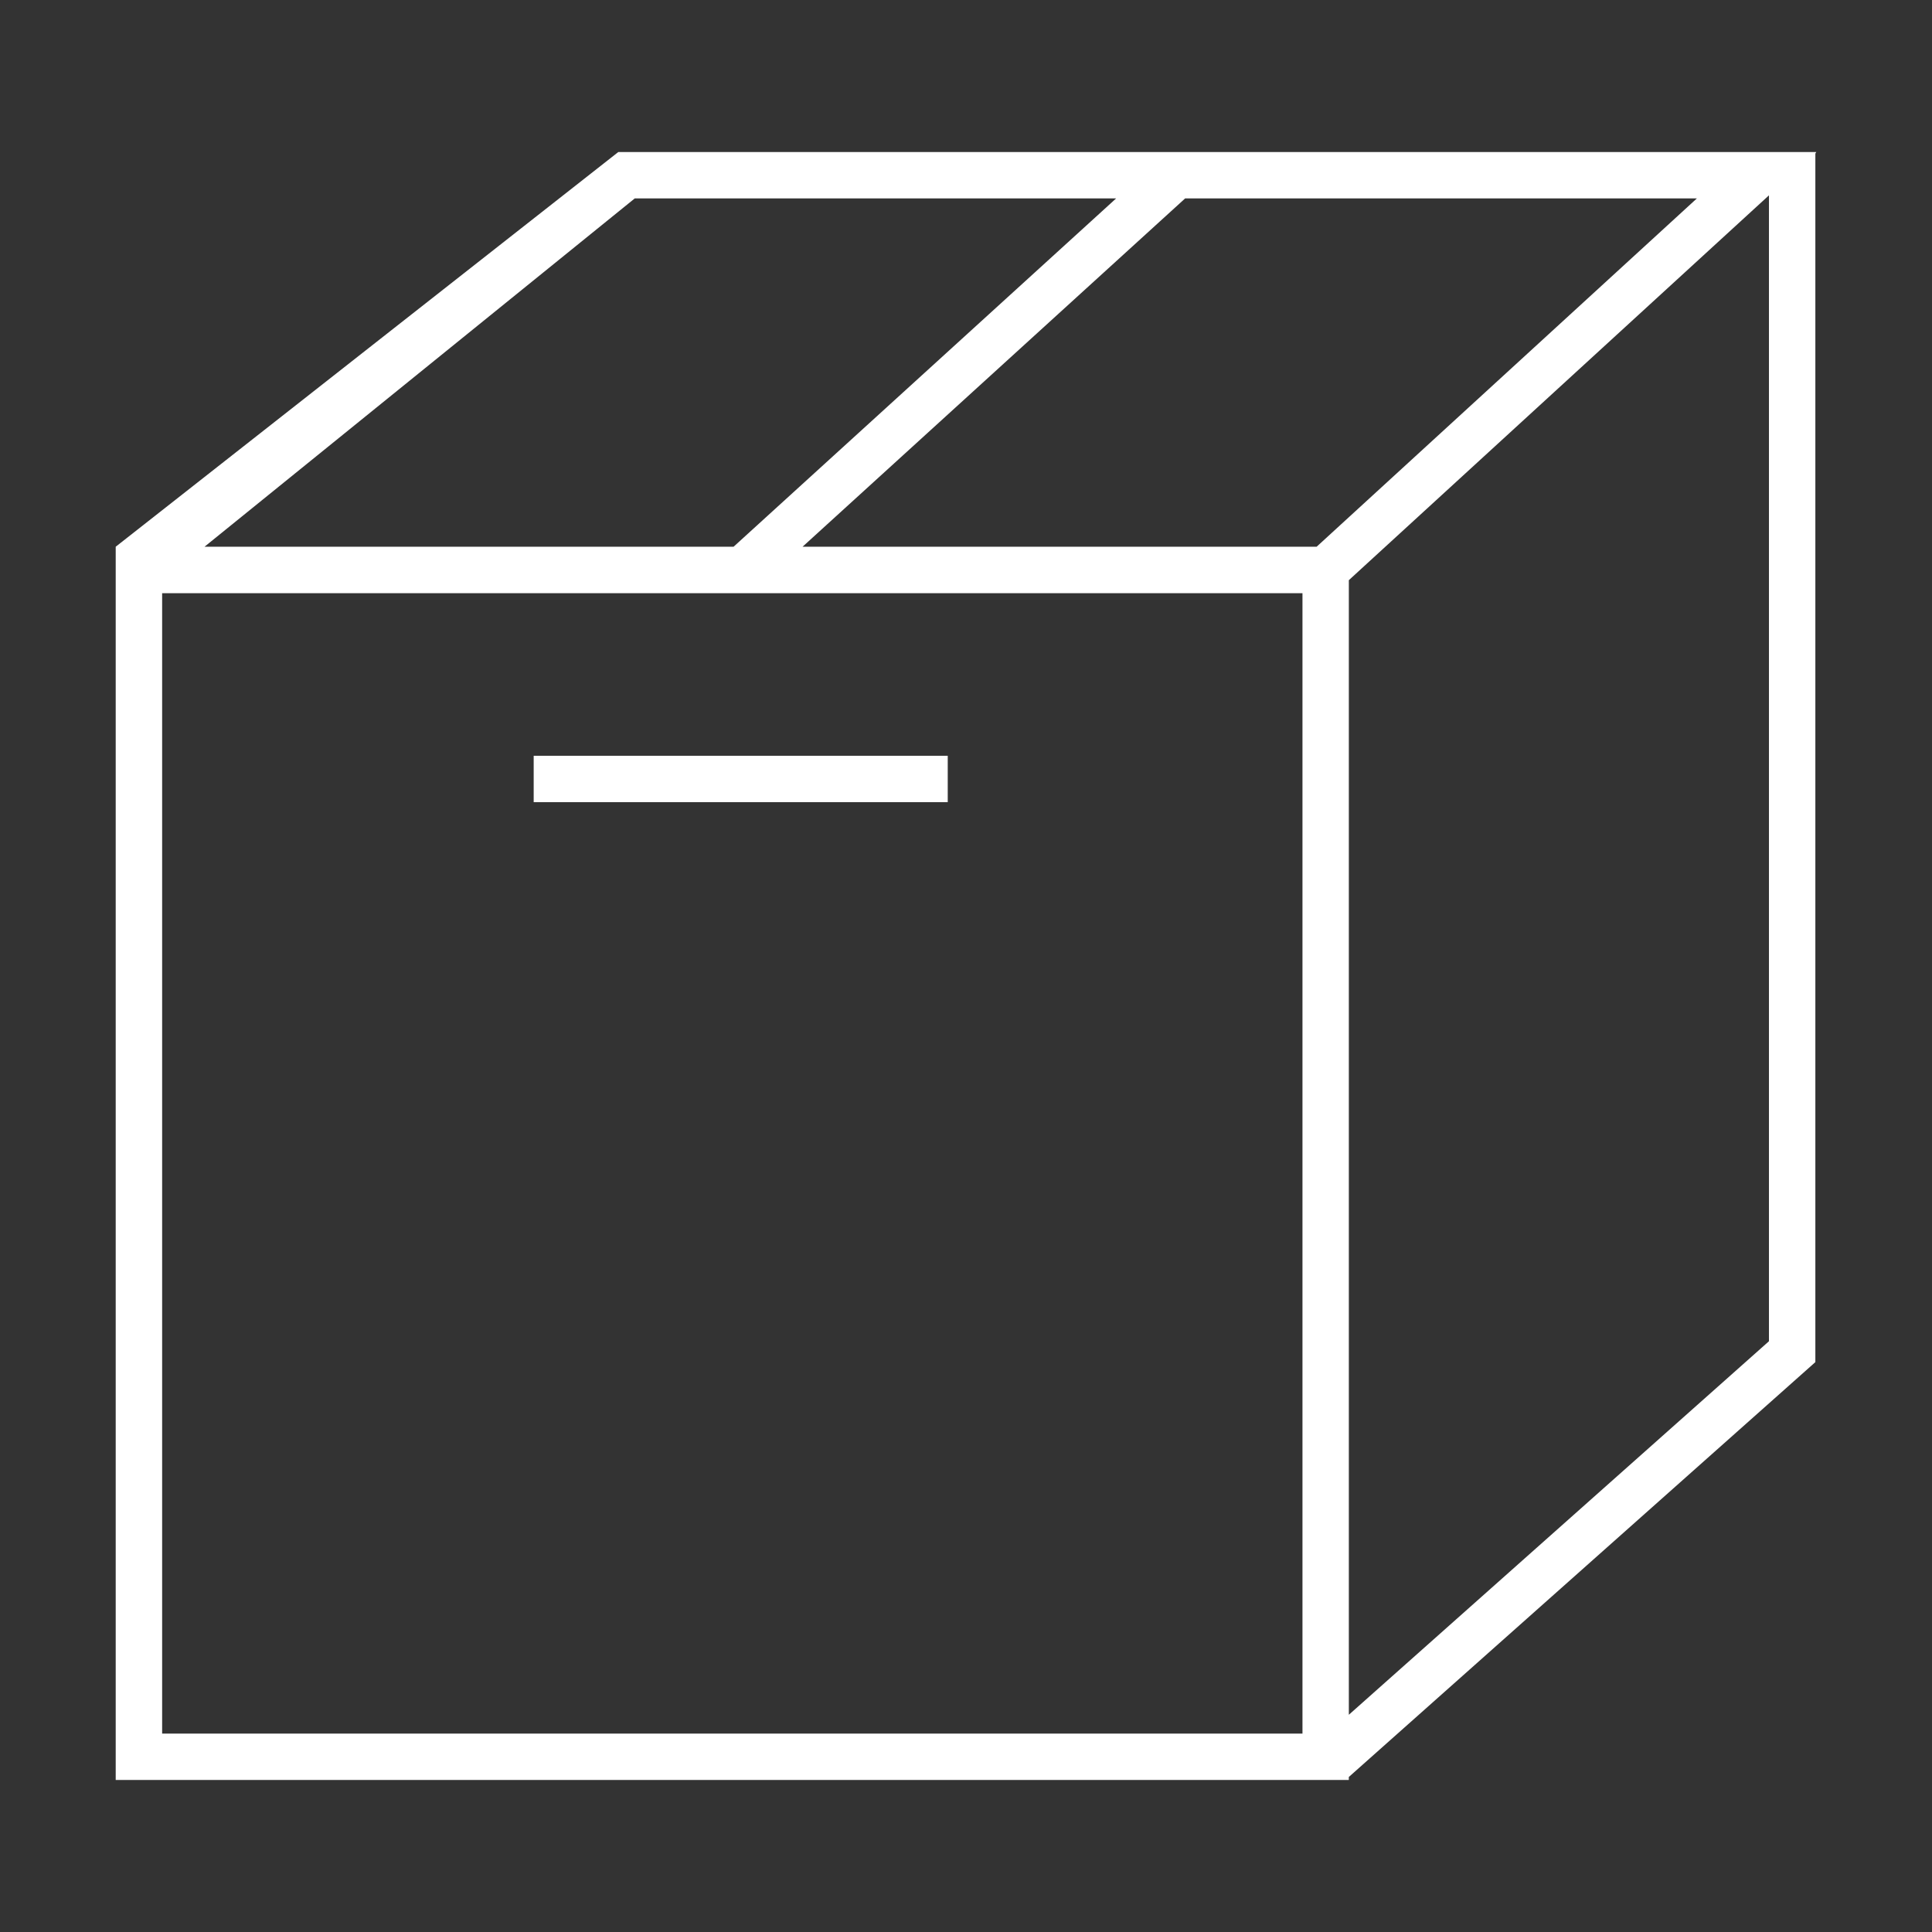 <?xml version="1.0" encoding="utf-8"?>
<!-- Generator: Adobe Illustrator 15.0.0, SVG Export Plug-In . SVG Version: 6.00 Build 0)  -->
<!DOCTYPE svg PUBLIC "-//W3C//DTD SVG 1.1//EN" "http://www.w3.org/Graphics/SVG/1.1/DTD/svg11.dtd">
<svg version="1.1" id="Layer_1" xmlns="http://www.w3.org/2000/svg" xmlns:xlink="http://www.w3.org/1999/xlink" x="0px" y="0px"
	 width="64px" height="64px" style="fill:#fff;" viewBox="0 0 64 64" enable-background="new 0 0 64 64" xml:space="preserve">
<rect x="0" y="0" width="64" height="64" fill="#333333" stroke="none"/>
<g>
	<path fill="#fff" d="M20.482,5.036L3.833,18.111v40.852h40.848v-0.098l15.455-13.743V5.088l0.03-0.052H20.482z M21.027,6.573
		h15.946L24.301,18.111H6.775L21.027,6.573z M43.146,57.427H5.371V19.651h37.775V57.427z M43.615,18.111H26.586L39.259,6.573h16.952
		L43.615,18.111z M58.599,44.43L44.682,56.804V19.219L58.599,6.471V44.43z"/>
	<rect x="17.679" y="25.036" fill="#fff" width="13.716" height="1.537"/>
</g>
</svg>
